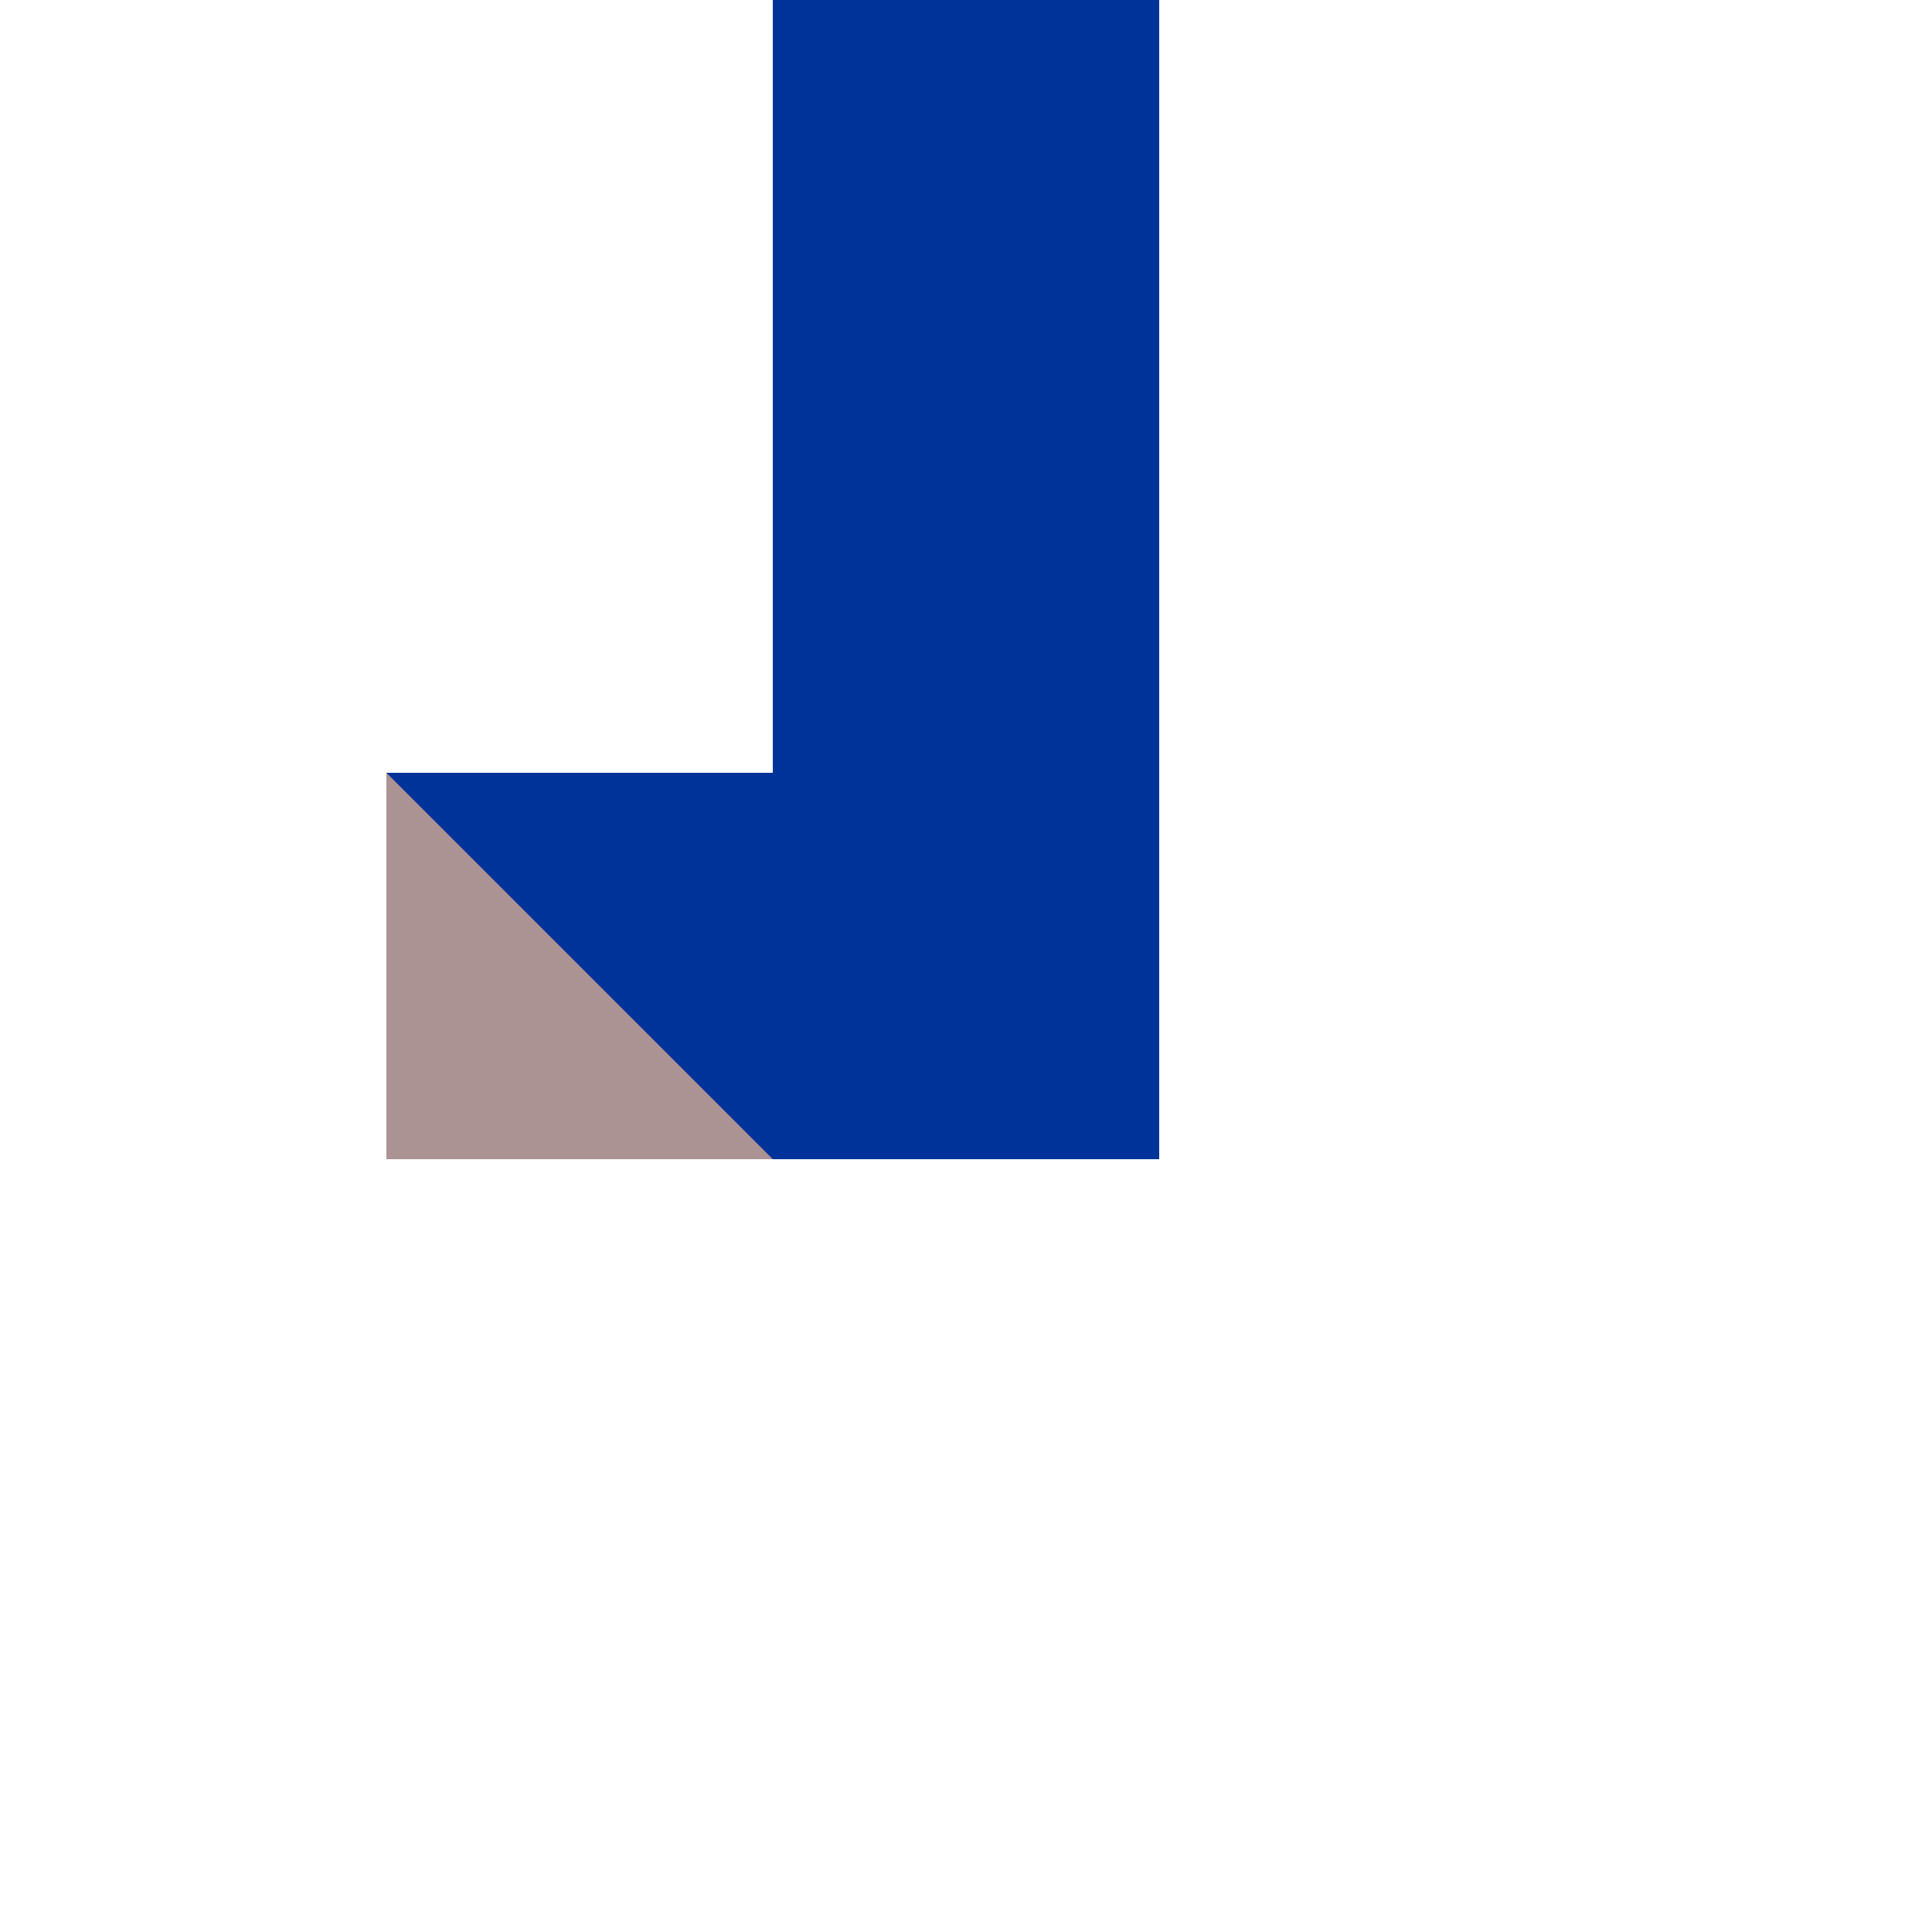 <?xml version="1.0" encoding="UTF-8"?>
<svg id="Layer_1" xmlns="http://www.w3.org/2000/svg" version="1.1" viewBox="0 0 500 500">
  <!-- Generator: Adobe Illustrator 29.3.1, SVG Export Plug-In . SVG Version: 2.1.0 Build 151)  -->
  <defs>
    <style>
      .st0 {
        fill: #039;
      }

      .st1 {
        fill: #ac9393;
      }
    </style>
  </defs>
  <rect class="st0" x="200" width="100" height="300"/>
  <rect class="st0" x="100" y="200" width="100" height="100" transform="translate(300 500) rotate(-180)"/>
  <polyline class="st1" points="200 300 100 300 100 200"/>
</svg>